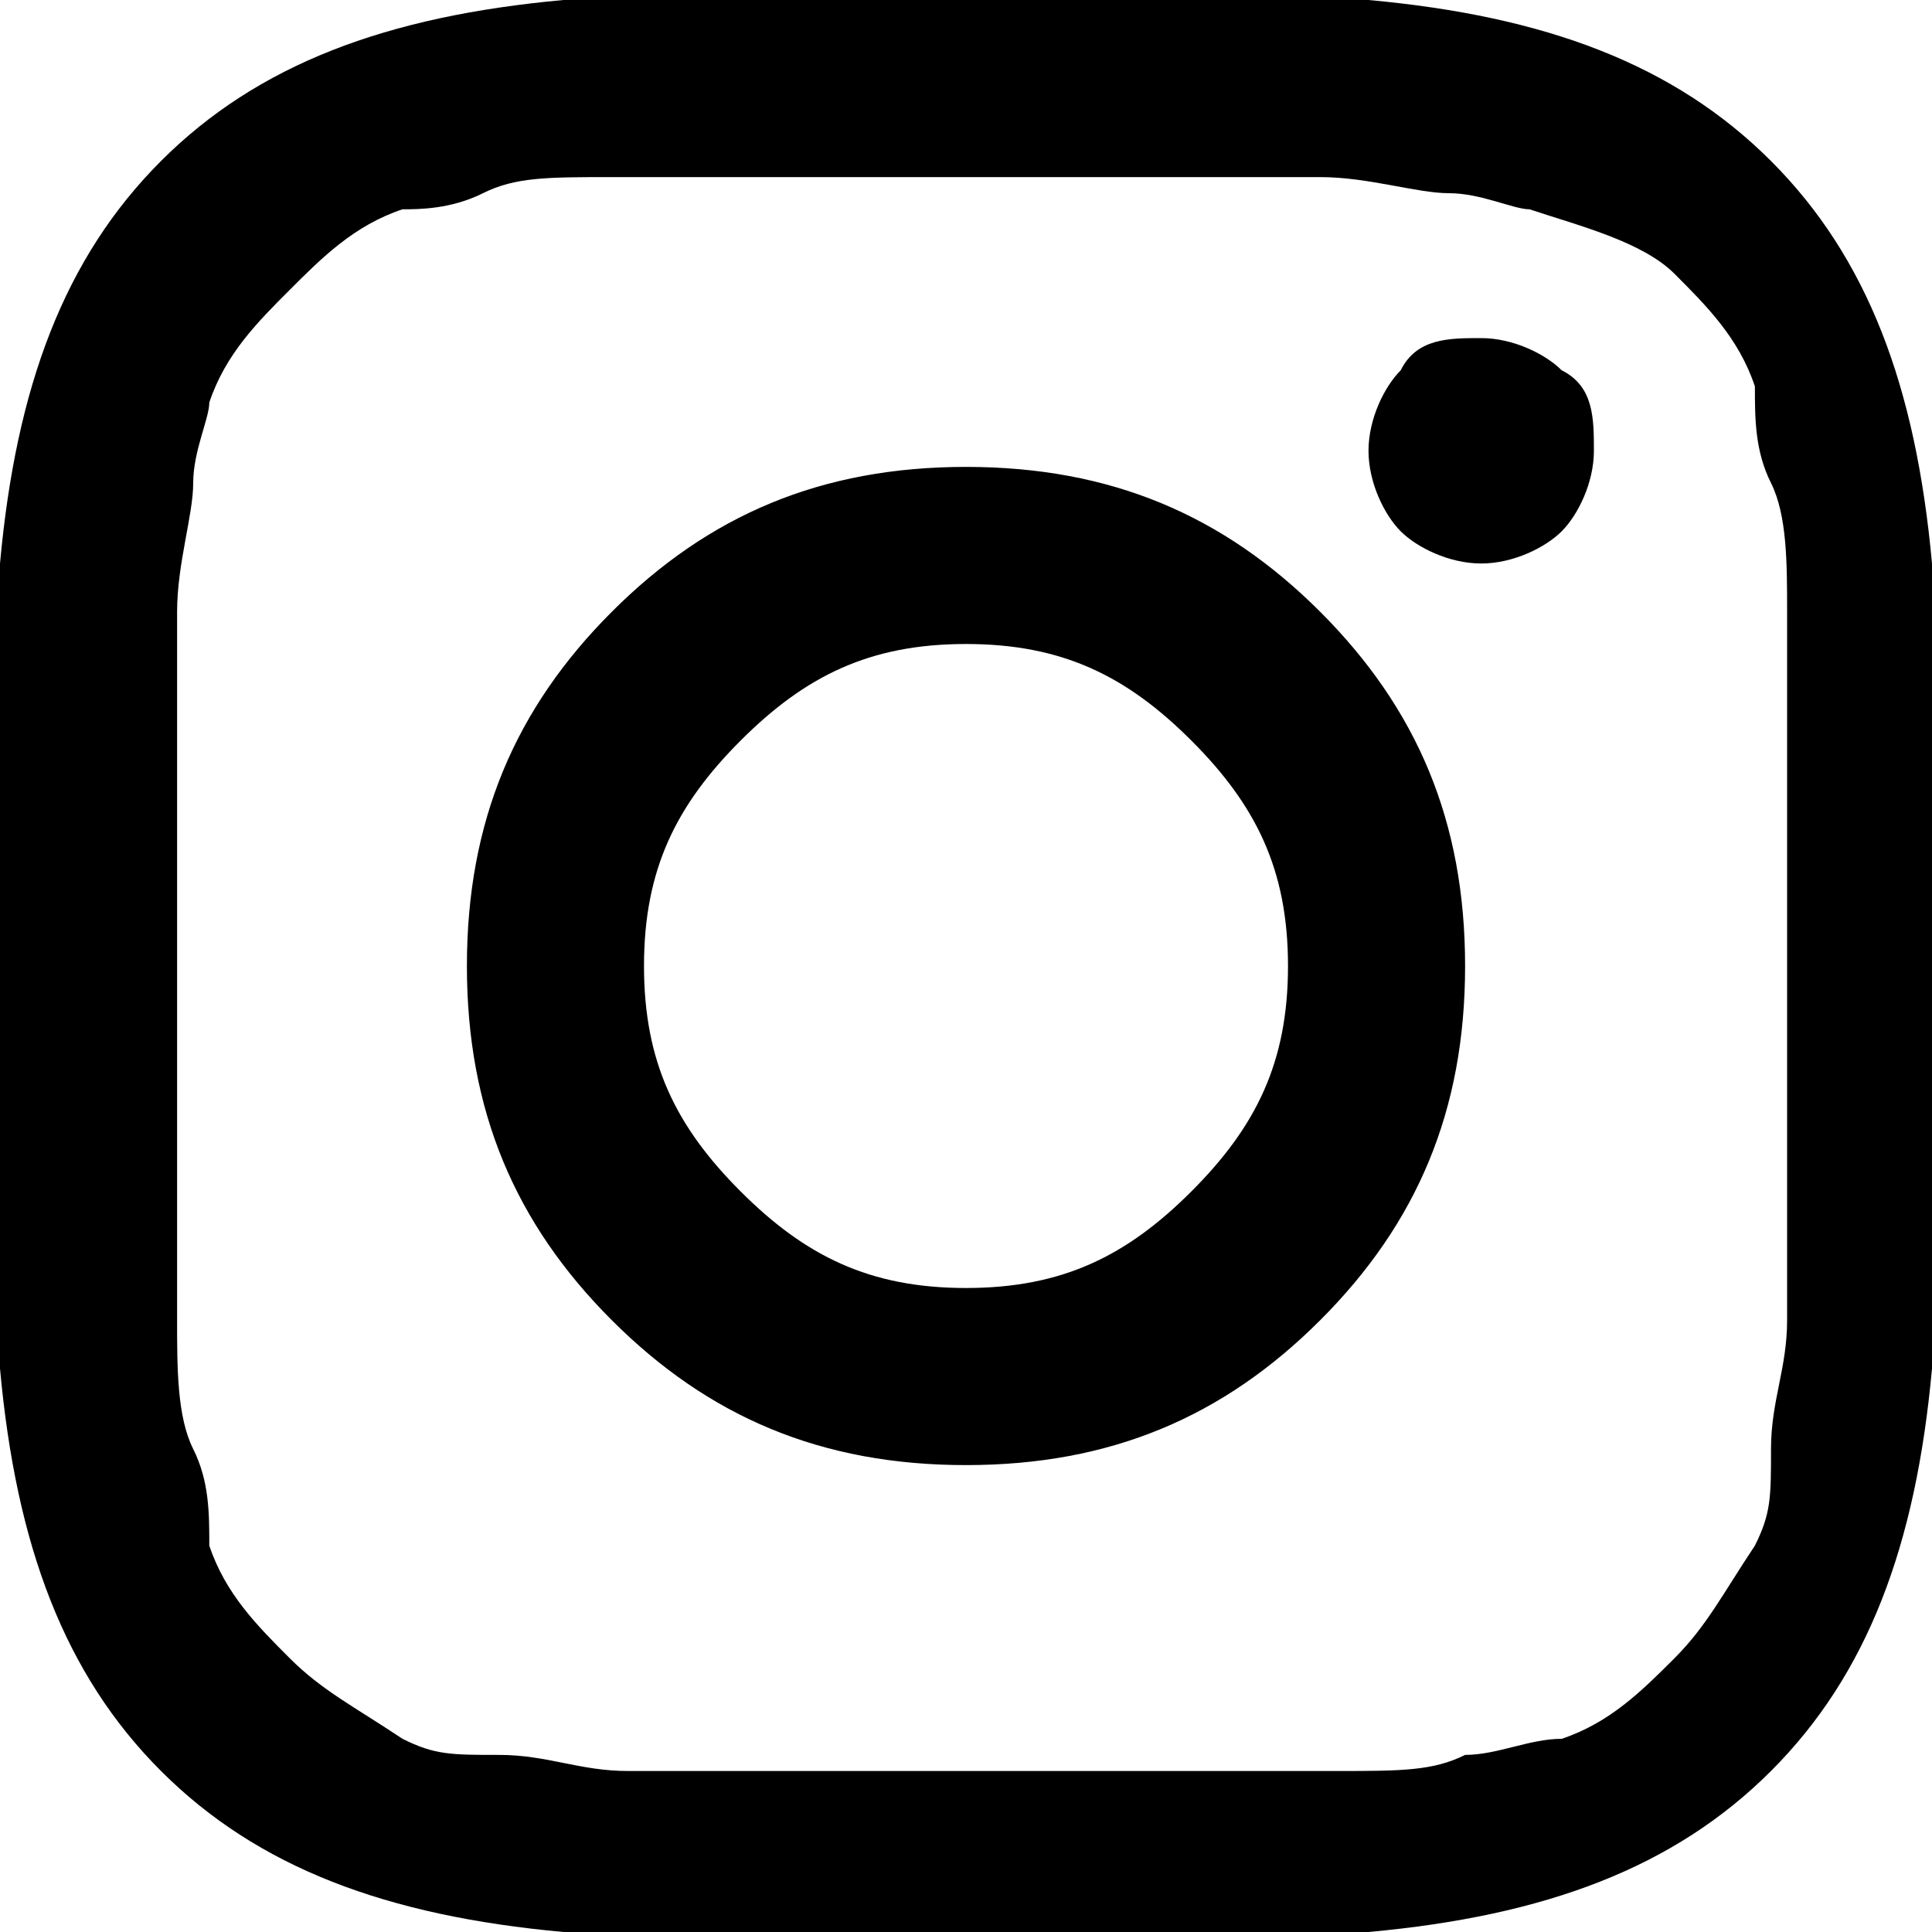 <?xml version="1.0" encoding="utf-8"?>
<!-- Generator: Adobe Illustrator 24.2.0, SVG Export Plug-In . SVG Version: 6.00 Build 0)  -->
<svg version="1.1" id="Layer_1" xmlns="http://www.w3.org/2000/svg" xmlns:xlink="http://www.w3.org/1999/xlink" x="0px" y="0px"
	 viewBox="0 0 12 12" style="enable-background:new 0 0 12 12;" xml:space="preserve">
<path d="M8,6c0-0.6-0.2-1-0.6-1.4C7,4.2,6.6,4,6,4S5,4.2,4.6,4.6C4.2,5,4,5.4,4,6s0.2,1,0.6,1.4C5,7.8,5.4,8,6,8s1-0.2,1.4-0.6
	C7.8,7,8,6.6,8,6z M9.1,6c0,0.9-0.3,1.6-0.9,2.2C7.6,8.8,6.9,9.1,6,9.1c-0.9,0-1.6-0.3-2.2-0.9S2.9,6.9,2.9,6s0.3-1.6,0.9-2.2
	S5.1,2.9,6,2.9s1.6,0.3,2.2,0.9S9.1,5.1,9.1,6z M9.9,2.8c0,0.2-0.1,0.4-0.2,0.5C9.6,3.4,9.4,3.5,9.2,3.5S8.8,3.4,8.7,3.3
	C8.6,3.2,8.5,3,8.5,2.8s0.1-0.4,0.2-0.5C8.8,2.1,9,2.1,9.2,2.1s0.4,0.1,0.5,0.2C9.9,2.4,9.9,2.6,9.9,2.8z M6,1.1c0,0-0.2,0-0.6,0
	c-0.4,0-0.6,0-0.8,0c-0.2,0-0.4,0-0.8,0S3.2,1.1,3,1.2S2.6,1.3,2.5,1.3C2.2,1.4,2,1.6,1.8,1.8C1.6,2,1.4,2.2,1.3,2.5
	C1.3,2.6,1.2,2.8,1.2,3S1.1,3.5,1.1,3.8c0,0.3,0,0.6,0,0.8s0,0.5,0,0.8s0,0.6,0,0.6c0,0,0,0.2,0,0.6c0,0.4,0,0.6,0,0.8
	c0,0.2,0,0.4,0,0.8c0,0.3,0,0.6,0.1,0.8s0.1,0.4,0.1,0.6c0.1,0.3,0.3,0.5,0.5,0.7s0.4,0.3,0.7,0.5c0.2,0.1,0.3,0.1,0.6,0.1
	s0.5,0.1,0.8,0.1s0.6,0,0.8,0s0.5,0,0.8,0c0.4,0,0.6,0,0.6,0s0.2,0,0.6,0c0.4,0,0.6,0,0.8,0c0.2,0,0.4,0,0.8,0s0.6,0,0.8-0.1
	c0.2,0,0.4-0.1,0.6-0.1c0.3-0.1,0.5-0.3,0.7-0.5s0.3-0.4,0.5-0.7c0.1-0.2,0.1-0.3,0.1-0.6s0.1-0.5,0.1-0.8s0-0.6,0-0.8
	c0-0.2,0-0.5,0-0.8c0-0.4,0-0.6,0-0.6c0,0,0-0.2,0-0.6c0-0.4,0-0.6,0-0.8c0-0.2,0-0.4,0-0.8c0-0.3,0-0.6-0.1-0.8s-0.1-0.4-0.1-0.6
	c-0.1-0.3-0.3-0.5-0.5-0.7S9.8,1.4,9.5,1.3C9.4,1.3,9.2,1.2,9,1.2c-0.2,0-0.5-0.1-0.8-0.1c-0.3,0-0.6,0-0.8,0s-0.5,0-0.8,0
	S6,1.1,6,1.1z M12,6c0,1.2,0,2,0,2.5c-0.1,1.1-0.4,1.9-1,2.5c-0.6,0.6-1.4,0.9-2.5,1C8,12,7.2,12,6,12s-2,0-2.5,0
	c-1.1-0.1-1.9-0.4-2.5-1S0.1,9.6,0,8.5C0,8,0,7.2,0,6s0-2,0-2.5C0.1,2.4,0.4,1.6,1,1s1.4-0.9,2.5-1C4,0,4.8,0,6,0s2,0,2.5,0
	c1.1,0.1,1.9,0.4,2.5,1c0.6,0.6,0.9,1.4,1,2.5C12,4,12,4.8,12,6z"/>
</svg>
